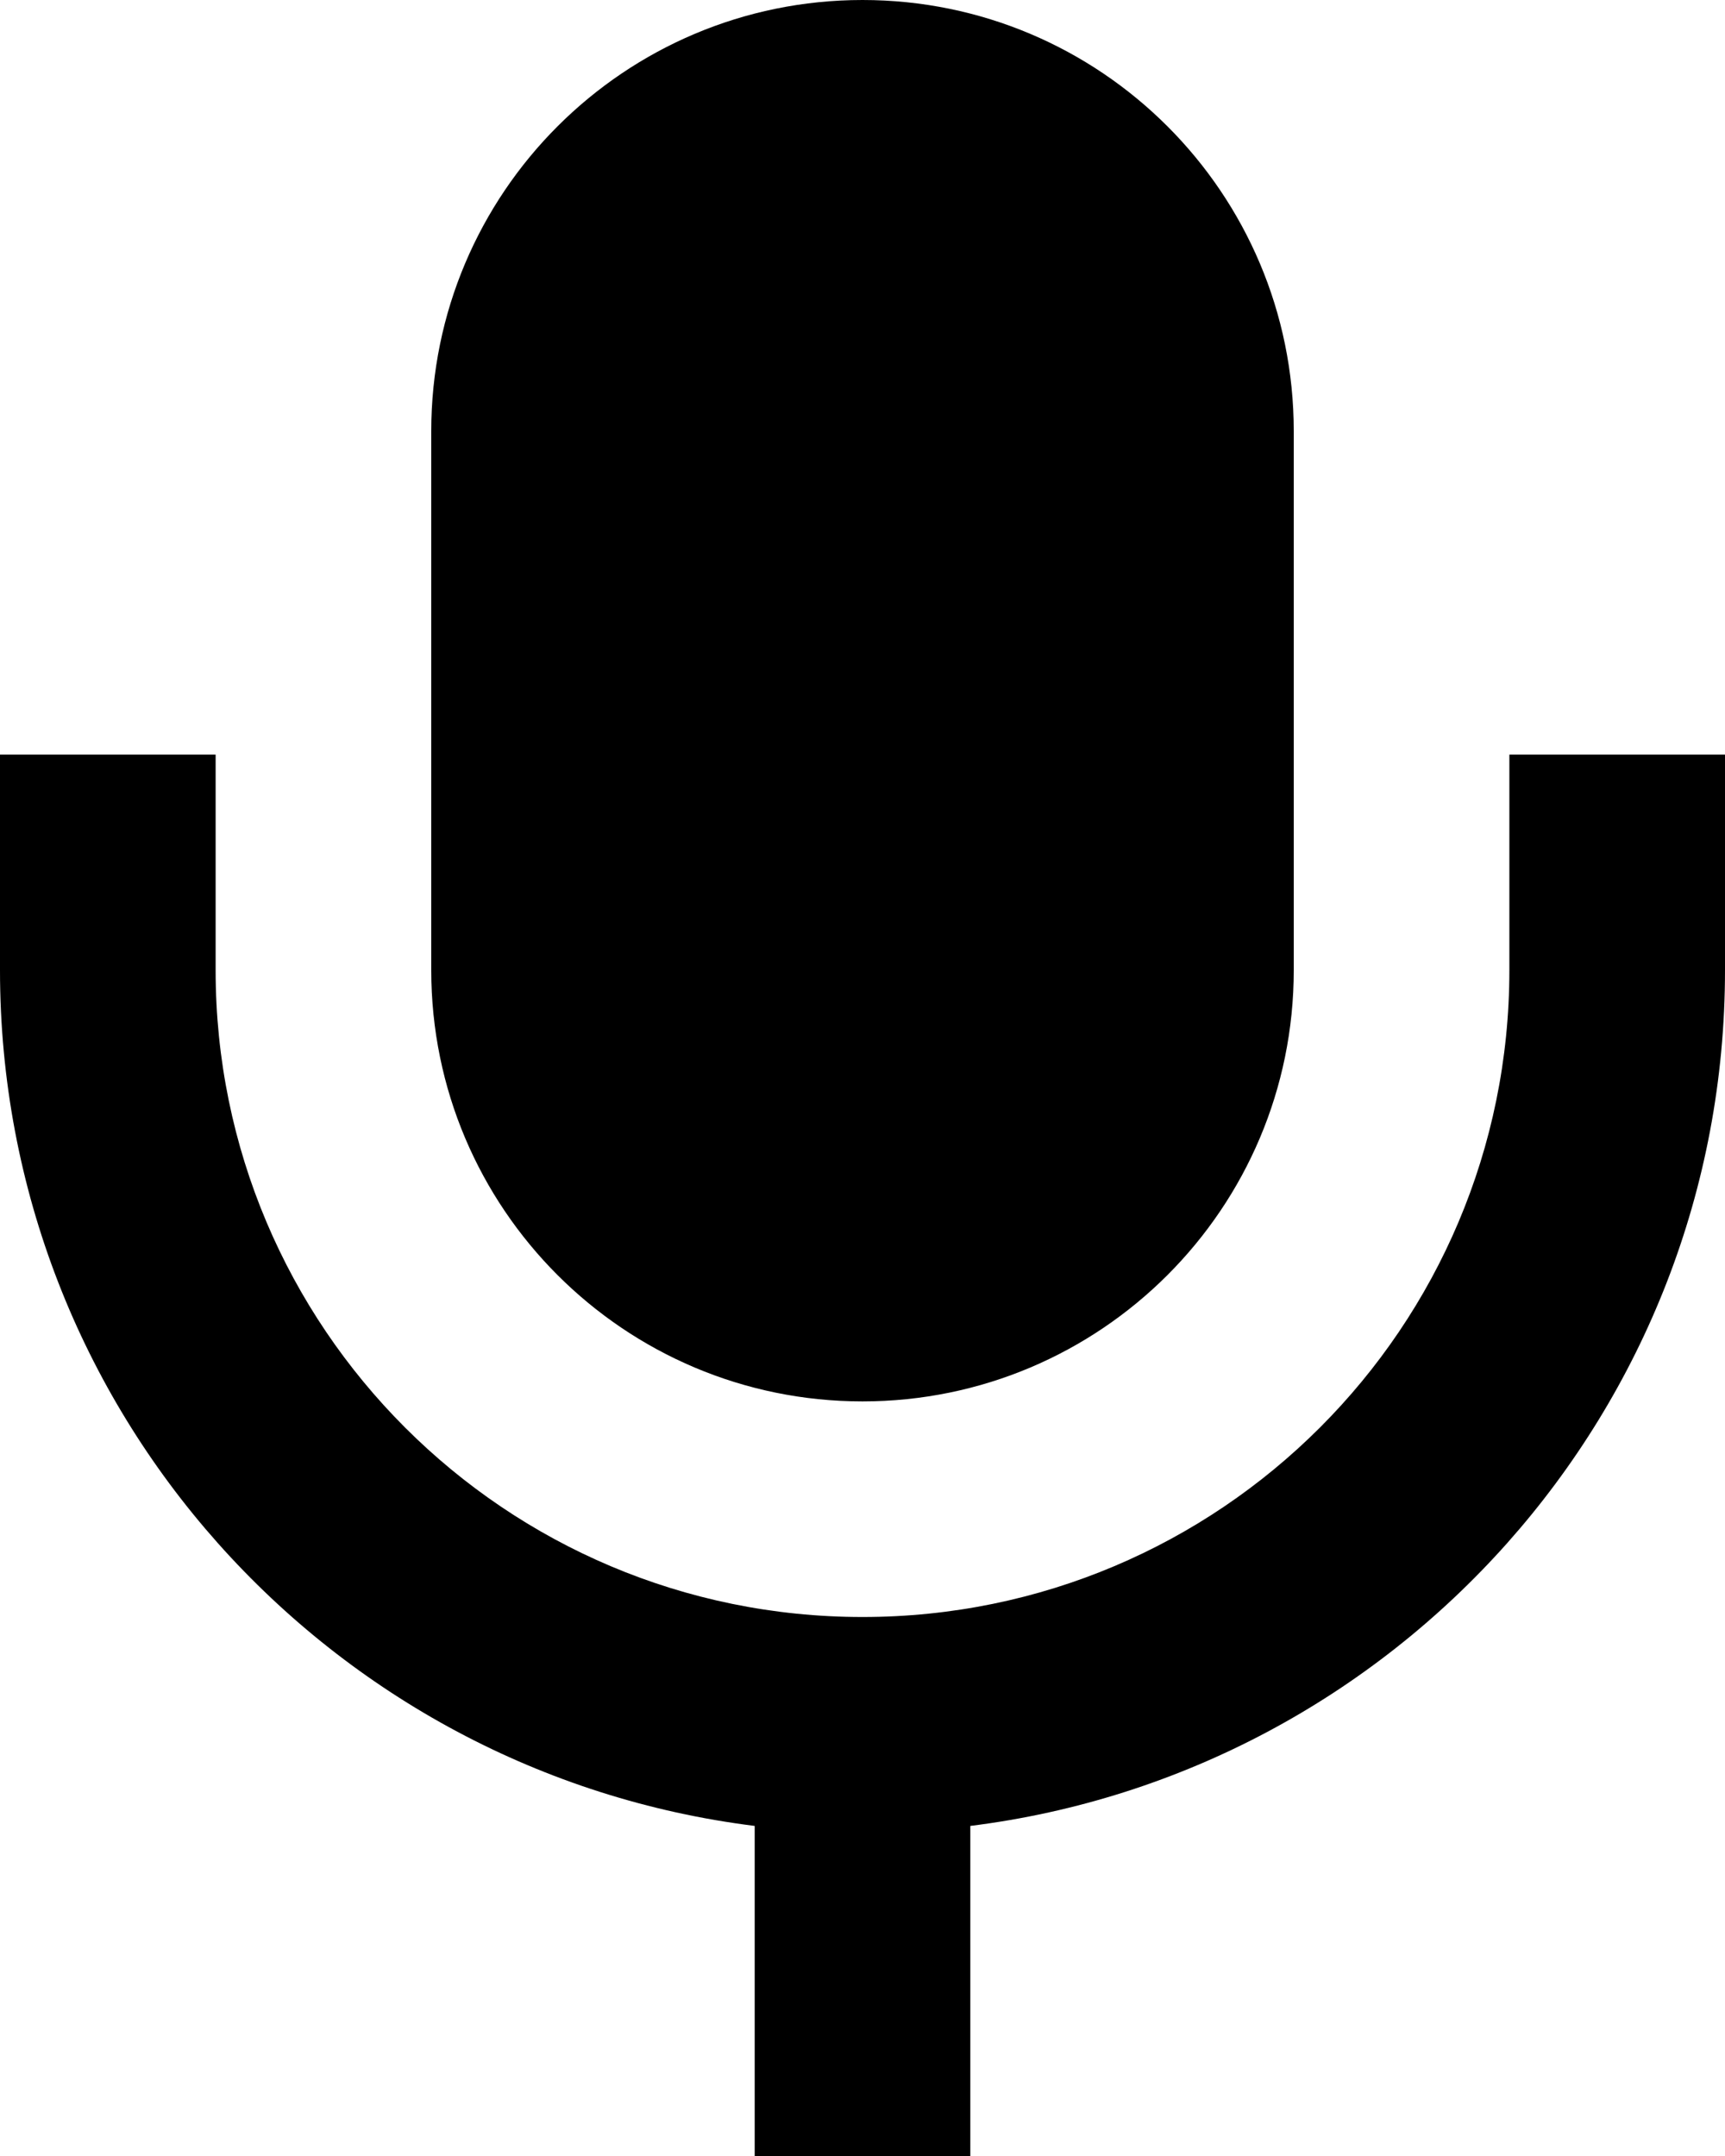 <svg preserveAspectRatio="none" width="100%" height="100%" overflow="visible" style="display: block;" viewBox="0 0 16 20" fill="none" xmlns="http://www.w3.org/2000/svg">
<path id="path" fill-rule="evenodd" clip-rule="evenodd" d="M4 4C4 1.791 5.791 0 8 0C10.209 0 12 1.791 12 4V9C12 11.209 10.209 13 8 13C5.791 13 4 11.209 4 9V4ZM2 7V9C2 12.314 4.686 15 8 15C11.314 15 14 12.314 14 9V7H16V9C16 13.08 12.946 16.446 9 16.938V20H7V16.938C3.054 16.446 0 13.08 0 9V7H2Z" fill="black"/>
</svg>
